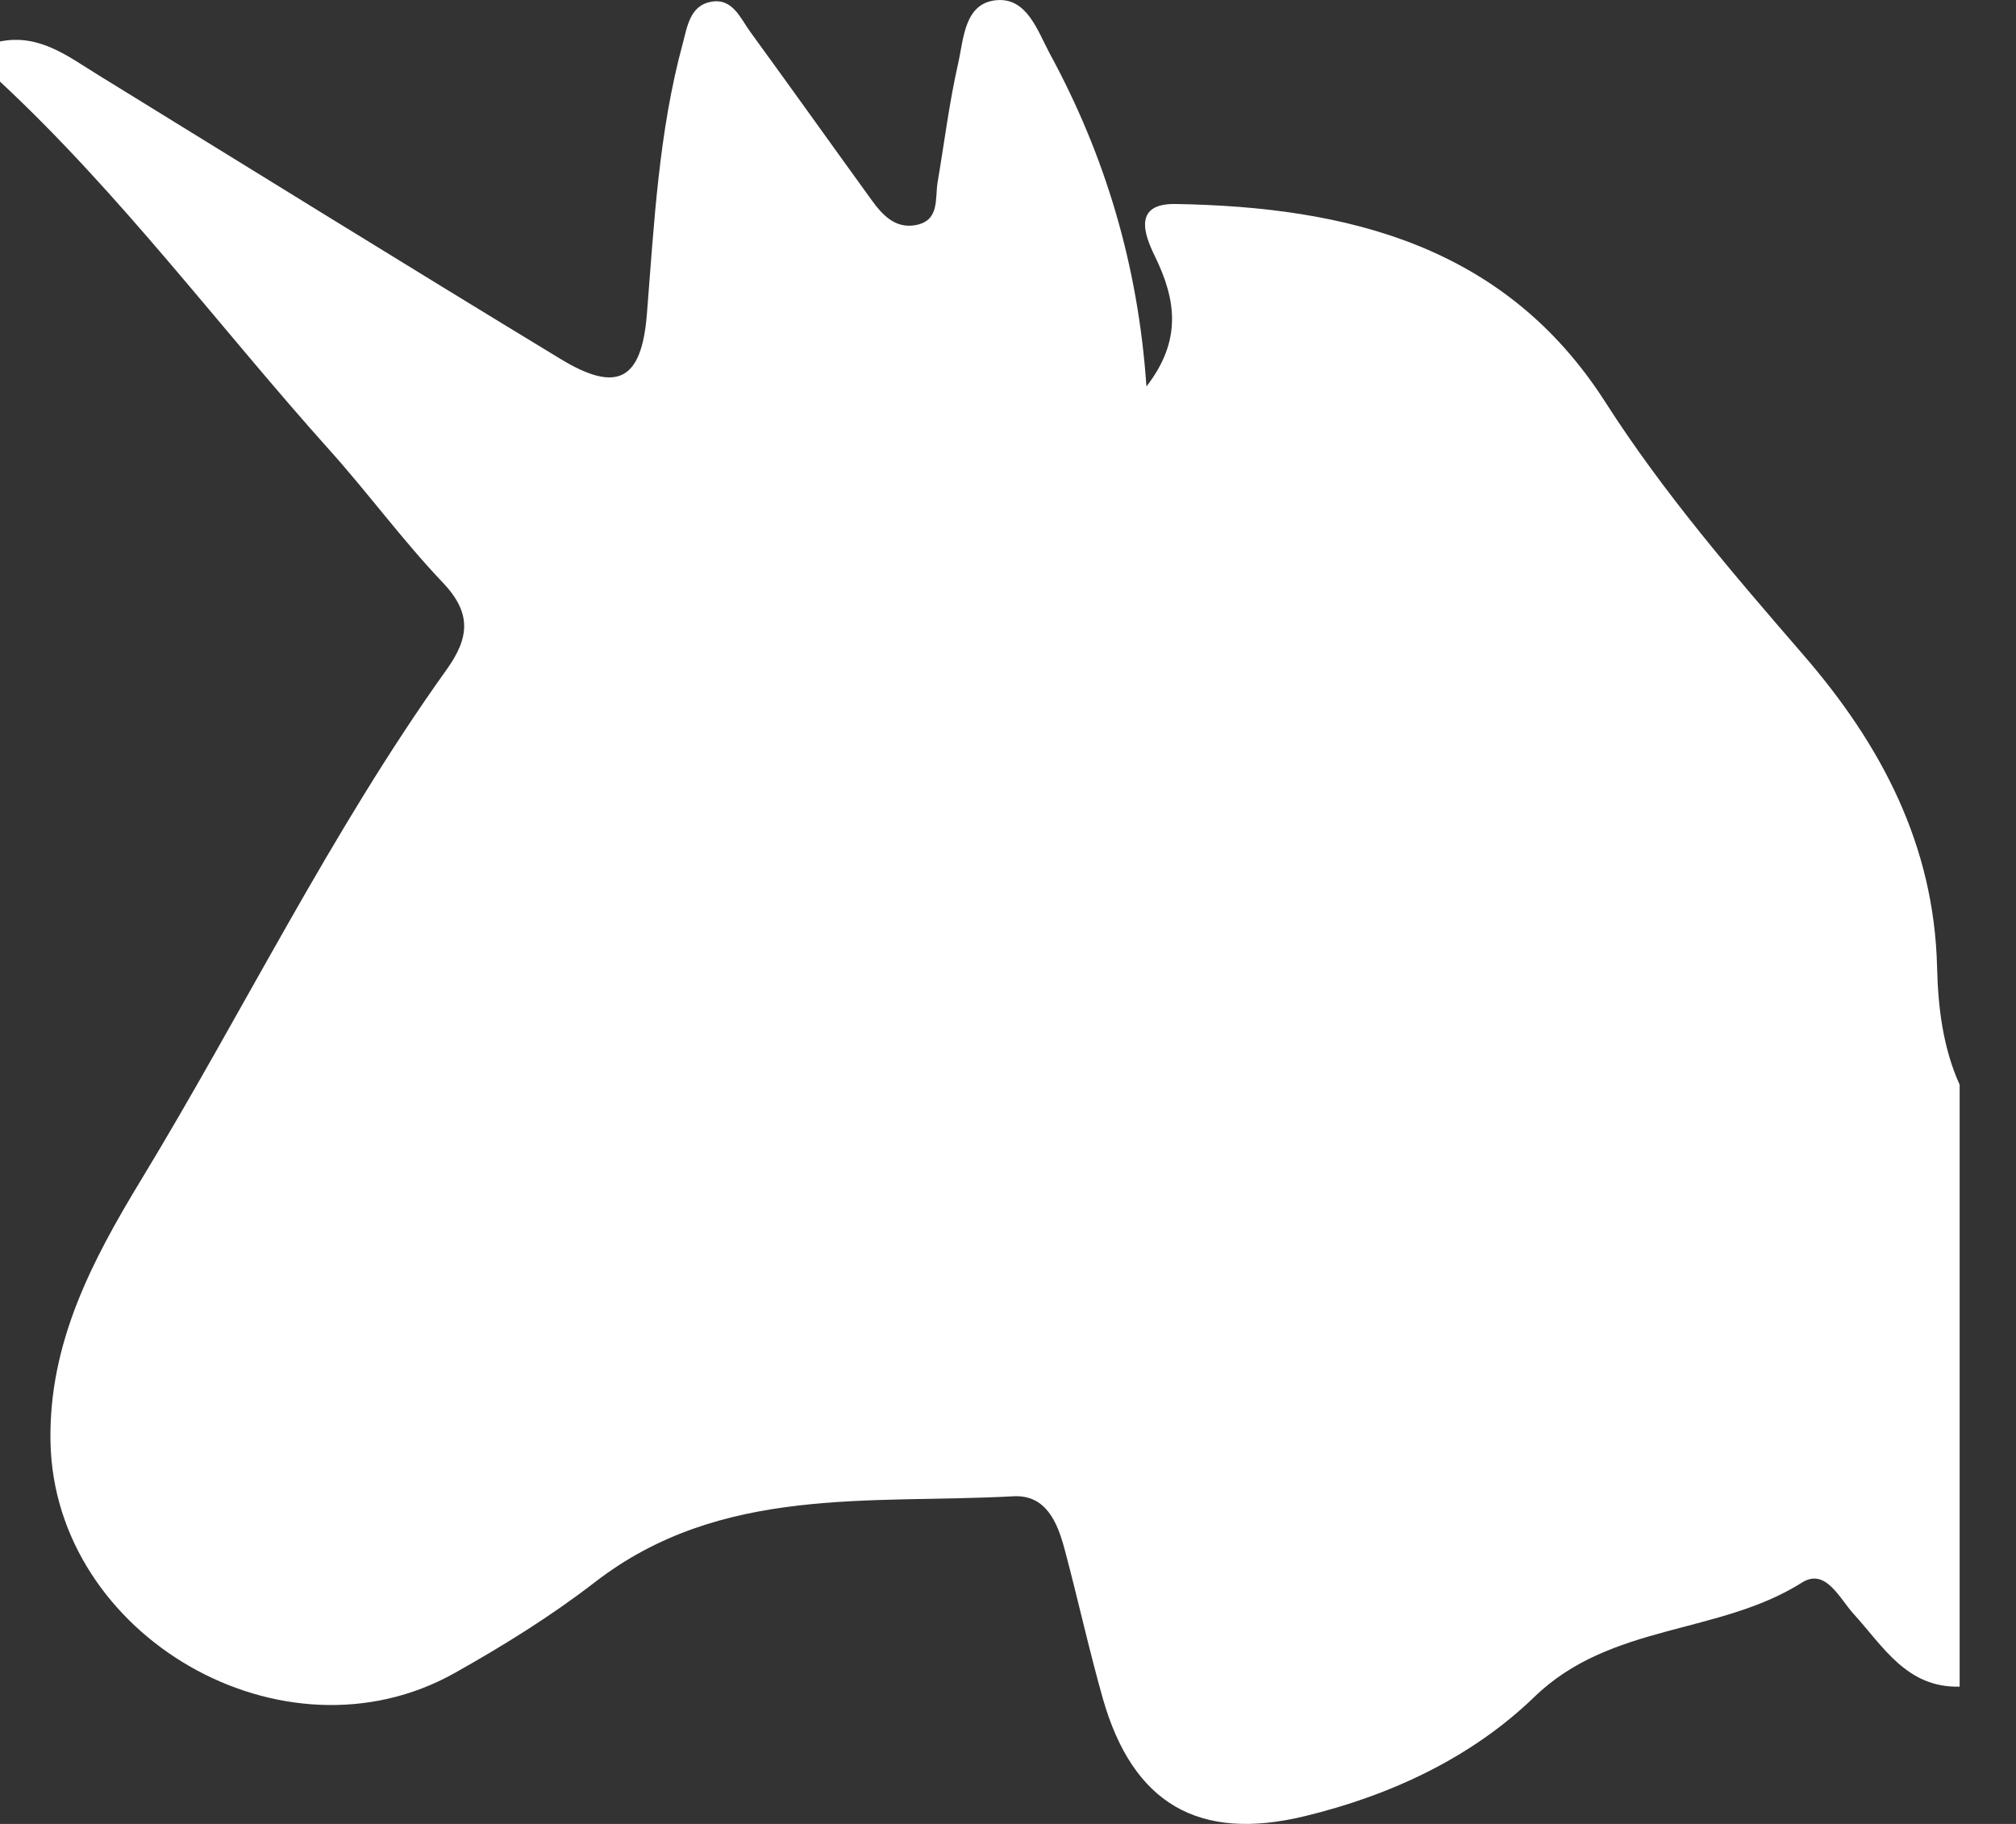 <?xml version="1.0" encoding="UTF-8"?>
<svg width="21px" height="19px" viewBox="0 0 21 19" version="1.1" xmlns="http://www.w3.org/2000/svg" xmlns:xlink="http://www.w3.org/1999/xlink">
    <rect x="0" y="0" width="21" height="19" fill="#333333" stroke="none"/>
    <!-- Generator: Sketch 42 (36781) - http://www.bohemiancoding.com/sketch -->
    <title>ic-unicorn</title>
    <desc>Created with Sketch.</desc>
    <defs></defs>
    <g id="Symbols" stroke="none" stroke-width="1" fill="none" fill-rule="evenodd">
        <g id="Header" transform="translate(-1114, -49)">
            <g transform="translate(153, 31)" id="Group-Copy-5">
                <g transform="translate(931, 0)">
                    <g id="ic-unicorn" transform="translate(28, 15)">
                        <g>
                            <polygon id="Bounds" opacity="0.75" points="0 0 24 0 24 24 0 24"></polygon>
                            <path d="M22.413,14.3 L22.413,20.57 C21.862,20.584 21.618,20.152 21.31,19.814 C21.159,19.648 21.017,19.33 20.77,19.486 C19.905,20.033 18.779,19.906 17.984,20.676 C17.332,21.307 16.489,21.702 15.592,21.919 C14.481,22.189 13.798,21.785 13.487,20.691 C13.342,20.178 13.228,19.656 13.09,19.14 C13.016,18.861 12.896,18.568 12.556,18.587 C11.061,18.668 9.51,18.467 8.198,19.481 C7.74,19.835 7.242,20.144 6.736,20.428 C4.954,21.429 2.564,20.046 2.526,18.019 C2.506,16.988 2.964,16.125 3.468,15.294 C4.54,13.528 5.446,11.662 6.651,9.977 C6.893,9.64 6.913,9.383 6.61,9.066 C6.194,8.629 5.836,8.138 5.433,7.689 C4.287,6.411 3.262,5.025 2,3.85 L2,3.432 C2.411,3.349 2.71,3.589 3.026,3.783 C4.629,4.77 6.23,5.763 7.84,6.74 C8.431,7.099 8.683,6.958 8.738,6.277 C8.814,5.329 8.861,4.378 9.112,3.453 C9.159,3.278 9.187,3.06 9.404,3.019 C9.631,2.975 9.711,3.189 9.817,3.334 C10.241,3.916 10.658,4.502 11.08,5.085 C11.192,5.24 11.326,5.384 11.538,5.345 C11.791,5.298 11.738,5.07 11.767,4.897 C11.837,4.485 11.888,4.07 11.98,3.664 C12.039,3.405 12.044,3.032 12.38,3.002 C12.698,2.973 12.808,3.322 12.935,3.558 C13.513,4.622 13.856,5.762 13.942,7.026 C14.317,6.542 14.249,6.118 14.03,5.669 C13.921,5.447 13.798,5.118 14.245,5.125 C16.038,5.155 17.68,5.558 18.723,7.19 C19.327,8.134 20.054,8.977 20.783,9.82 C21.596,10.758 22.148,11.803 22.178,13.077 C22.188,13.493 22.238,13.911 22.413,14.3" id="Fill-1" fill="#FFFFFF"></path>
                        </g>
                    </g>
                </g>
            </g>
        </g>
    </g>
</svg>